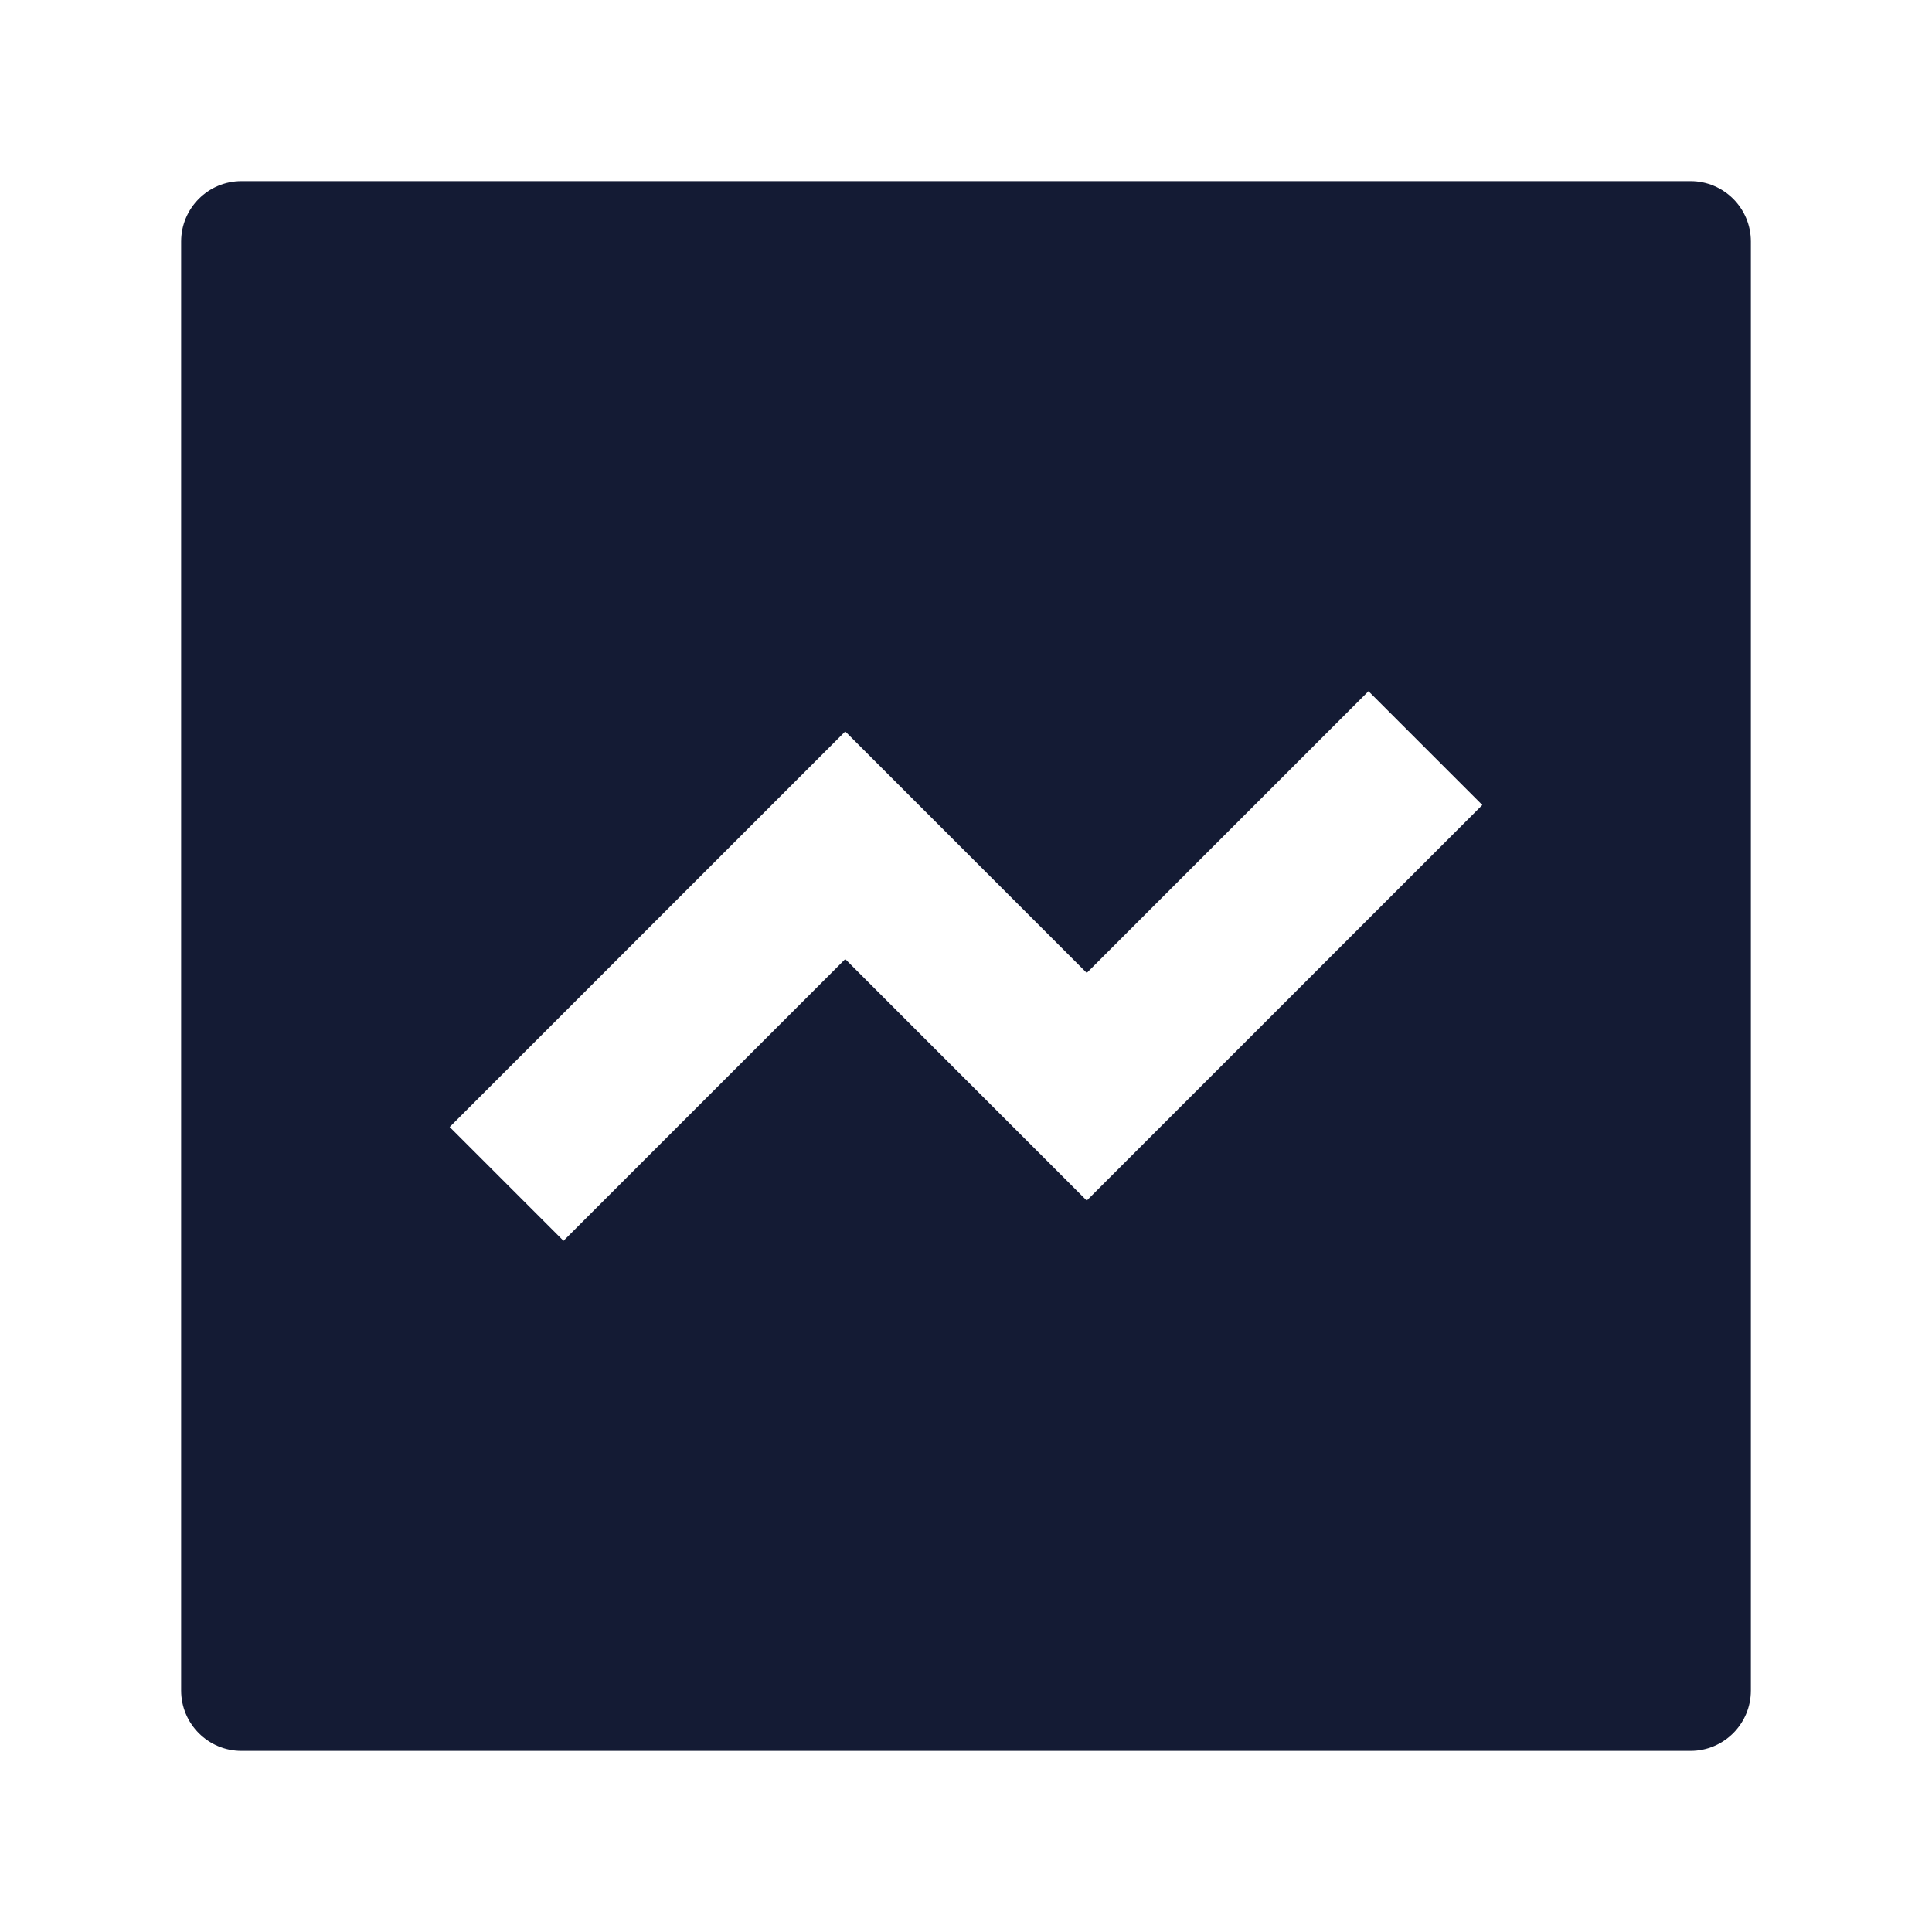 <svg width="24" height="24" viewBox="0 0 24 24" fill="none" xmlns="http://www.w3.org/2000/svg">
<path fill-rule="evenodd" clip-rule="evenodd" d="M3 2.25C2.586 2.25 2.25 2.586 2.25 3V21C2.25 21.414 2.586 21.75 3 21.75H21C21.414 21.75 21.75 21.414 21.75 21V3C21.75 2.586 21.414 2.25 21 2.25H3ZM13.5 14.914L18.414 10L17 8.586L13.5 12.086L10.5 9.086L5.586 14L7 15.414L10.5 11.914L13.5 14.914Z" fill="#141B34"/>
</svg>
